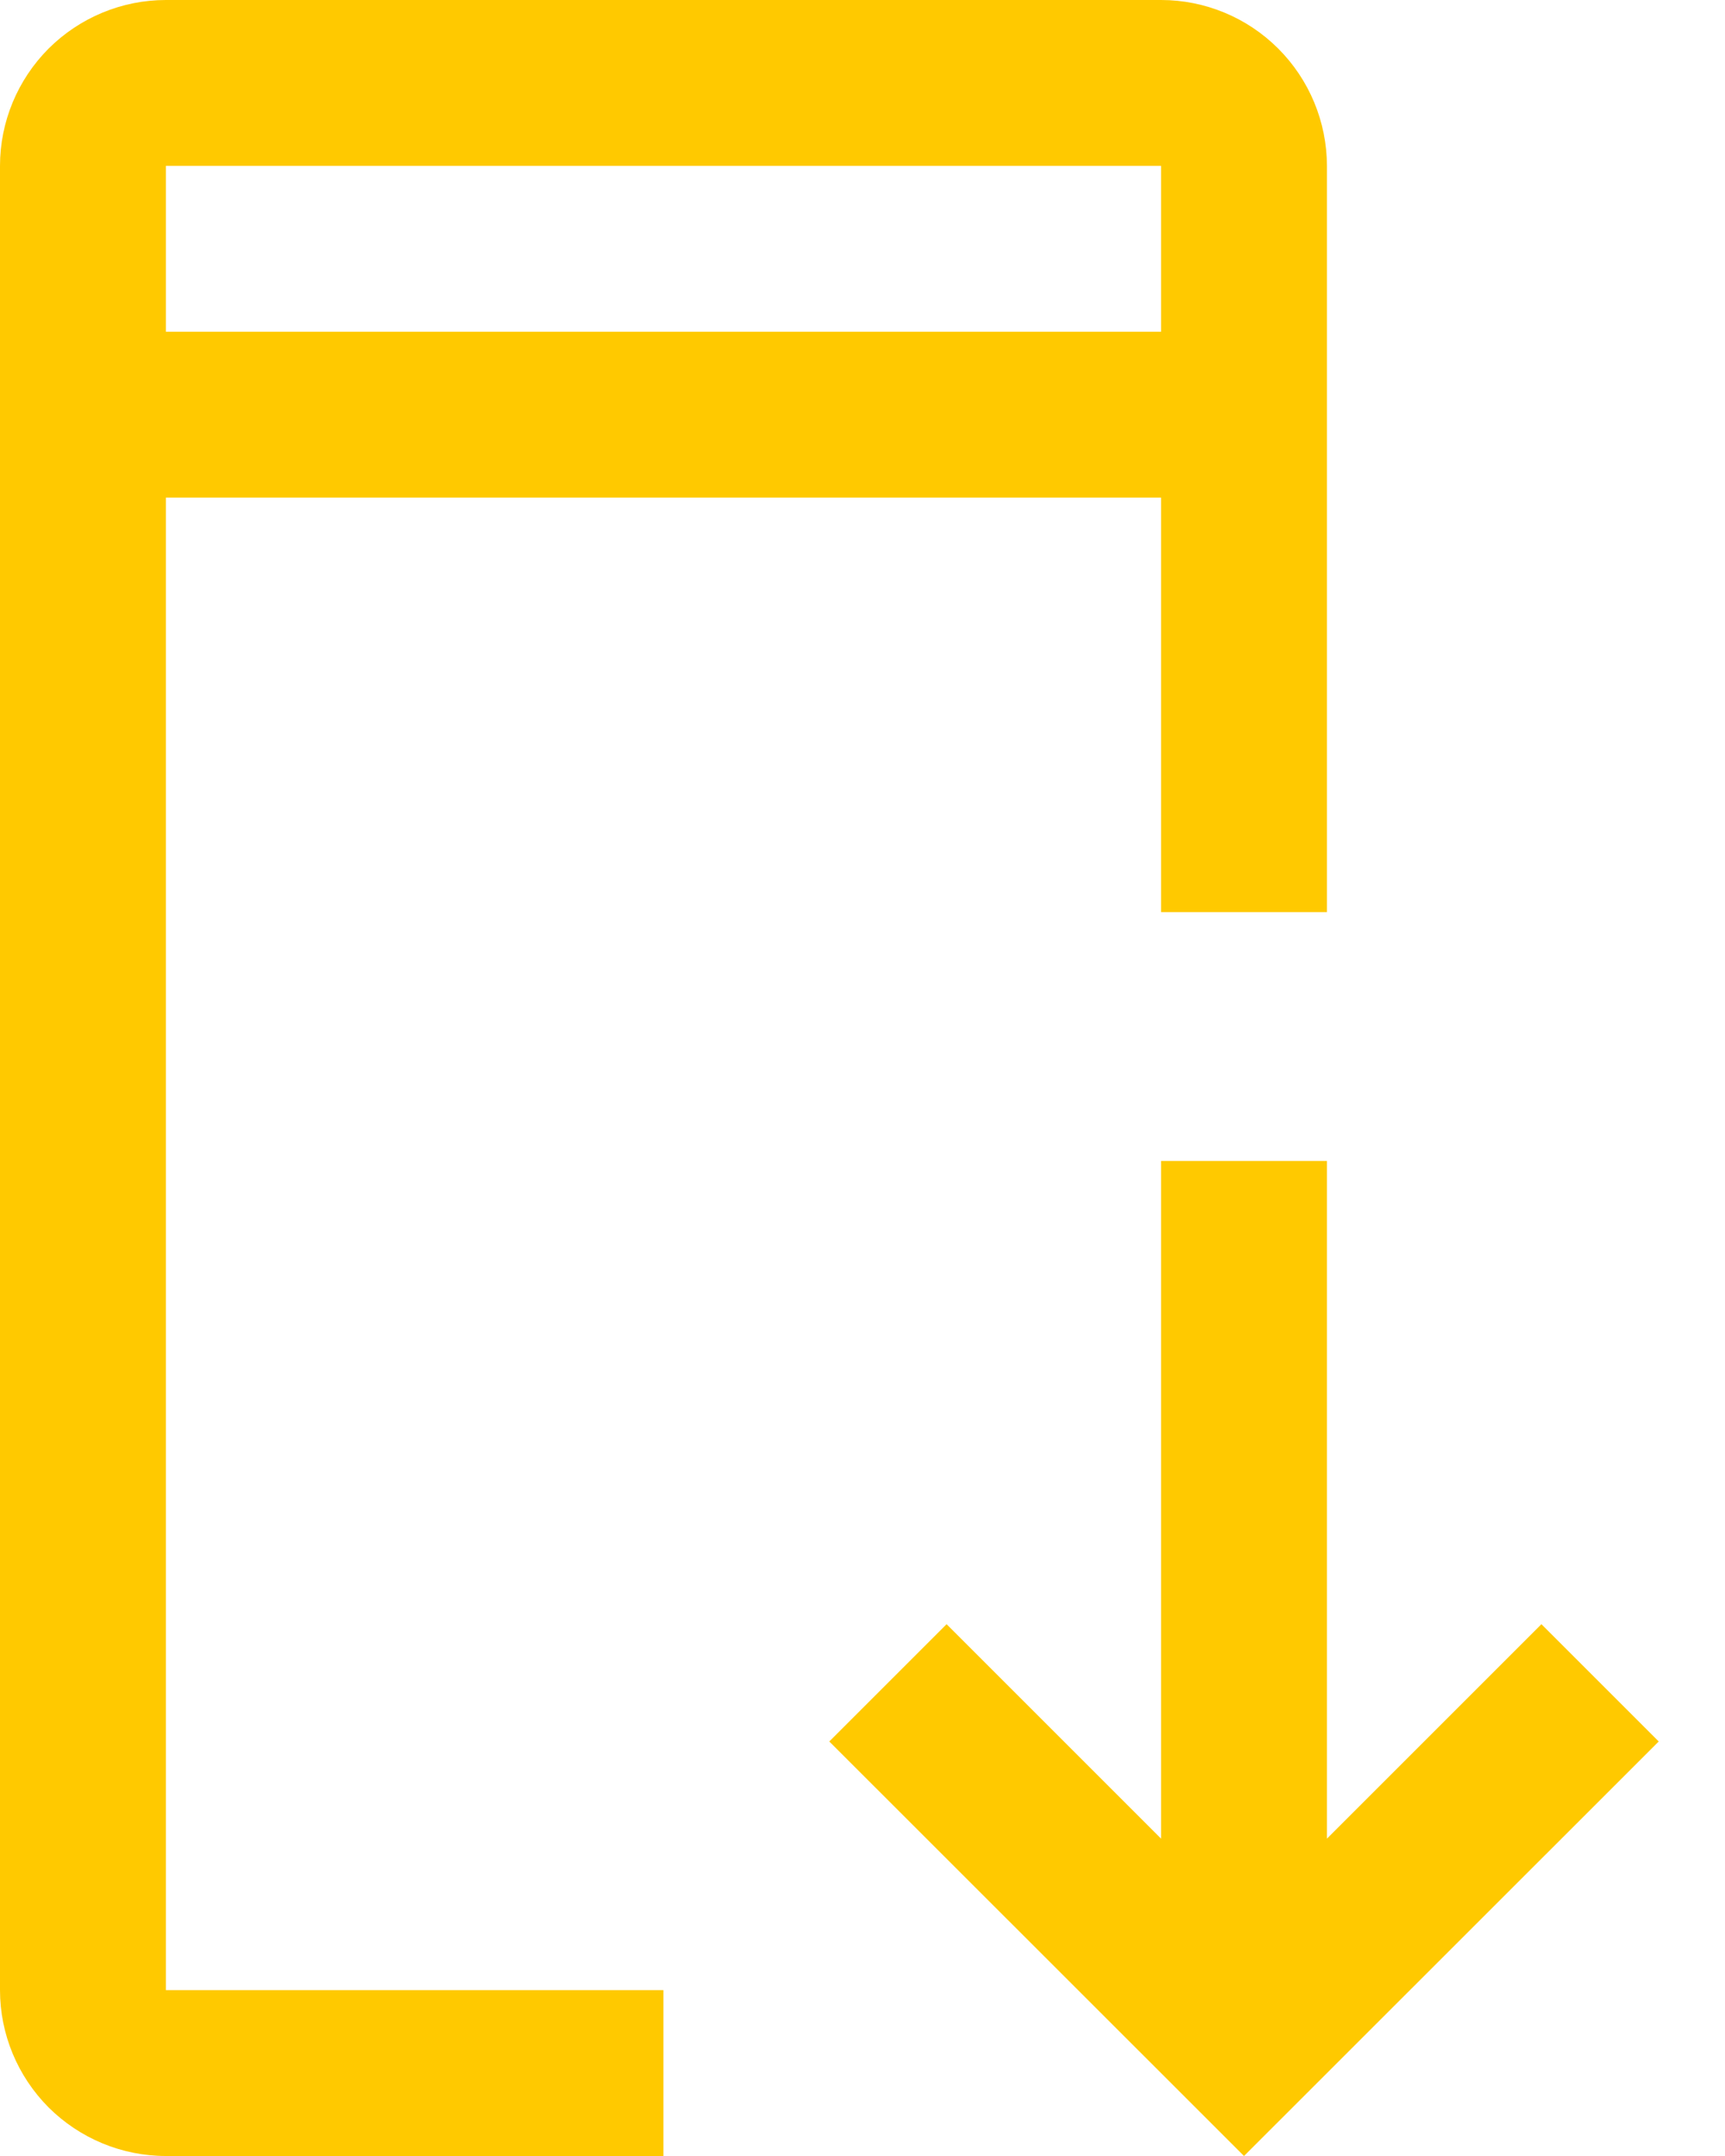 <svg width="12" height="15" viewBox="0 0 12 15" fill="none" xmlns="http://www.w3.org/2000/svg">
<path d="M11.539 12.116L10.723 11.3L9.231 12.792V8.077H8.077V12.792L6.585 11.3L5.769 12.116L8.654 15L11.539 12.116Z" fill="#FFC900"/>
<path d="M1.154 13.846V3.462H8.077V6.346H9.231V1.154C9.23 0.848 9.109 0.555 8.892 0.338C8.676 0.122 8.383 0 8.077 0H1.154C0.848 0 0.555 0.122 0.338 0.338C0.122 0.555 0 0.848 0 1.154V13.846C0 14.152 0.122 14.445 0.338 14.662C0.555 14.878 0.848 15 1.154 15H4.615V13.846H1.154ZM1.154 1.154H8.077V2.308H1.154V1.154Z" fill="#FFC900"/>
</svg>
